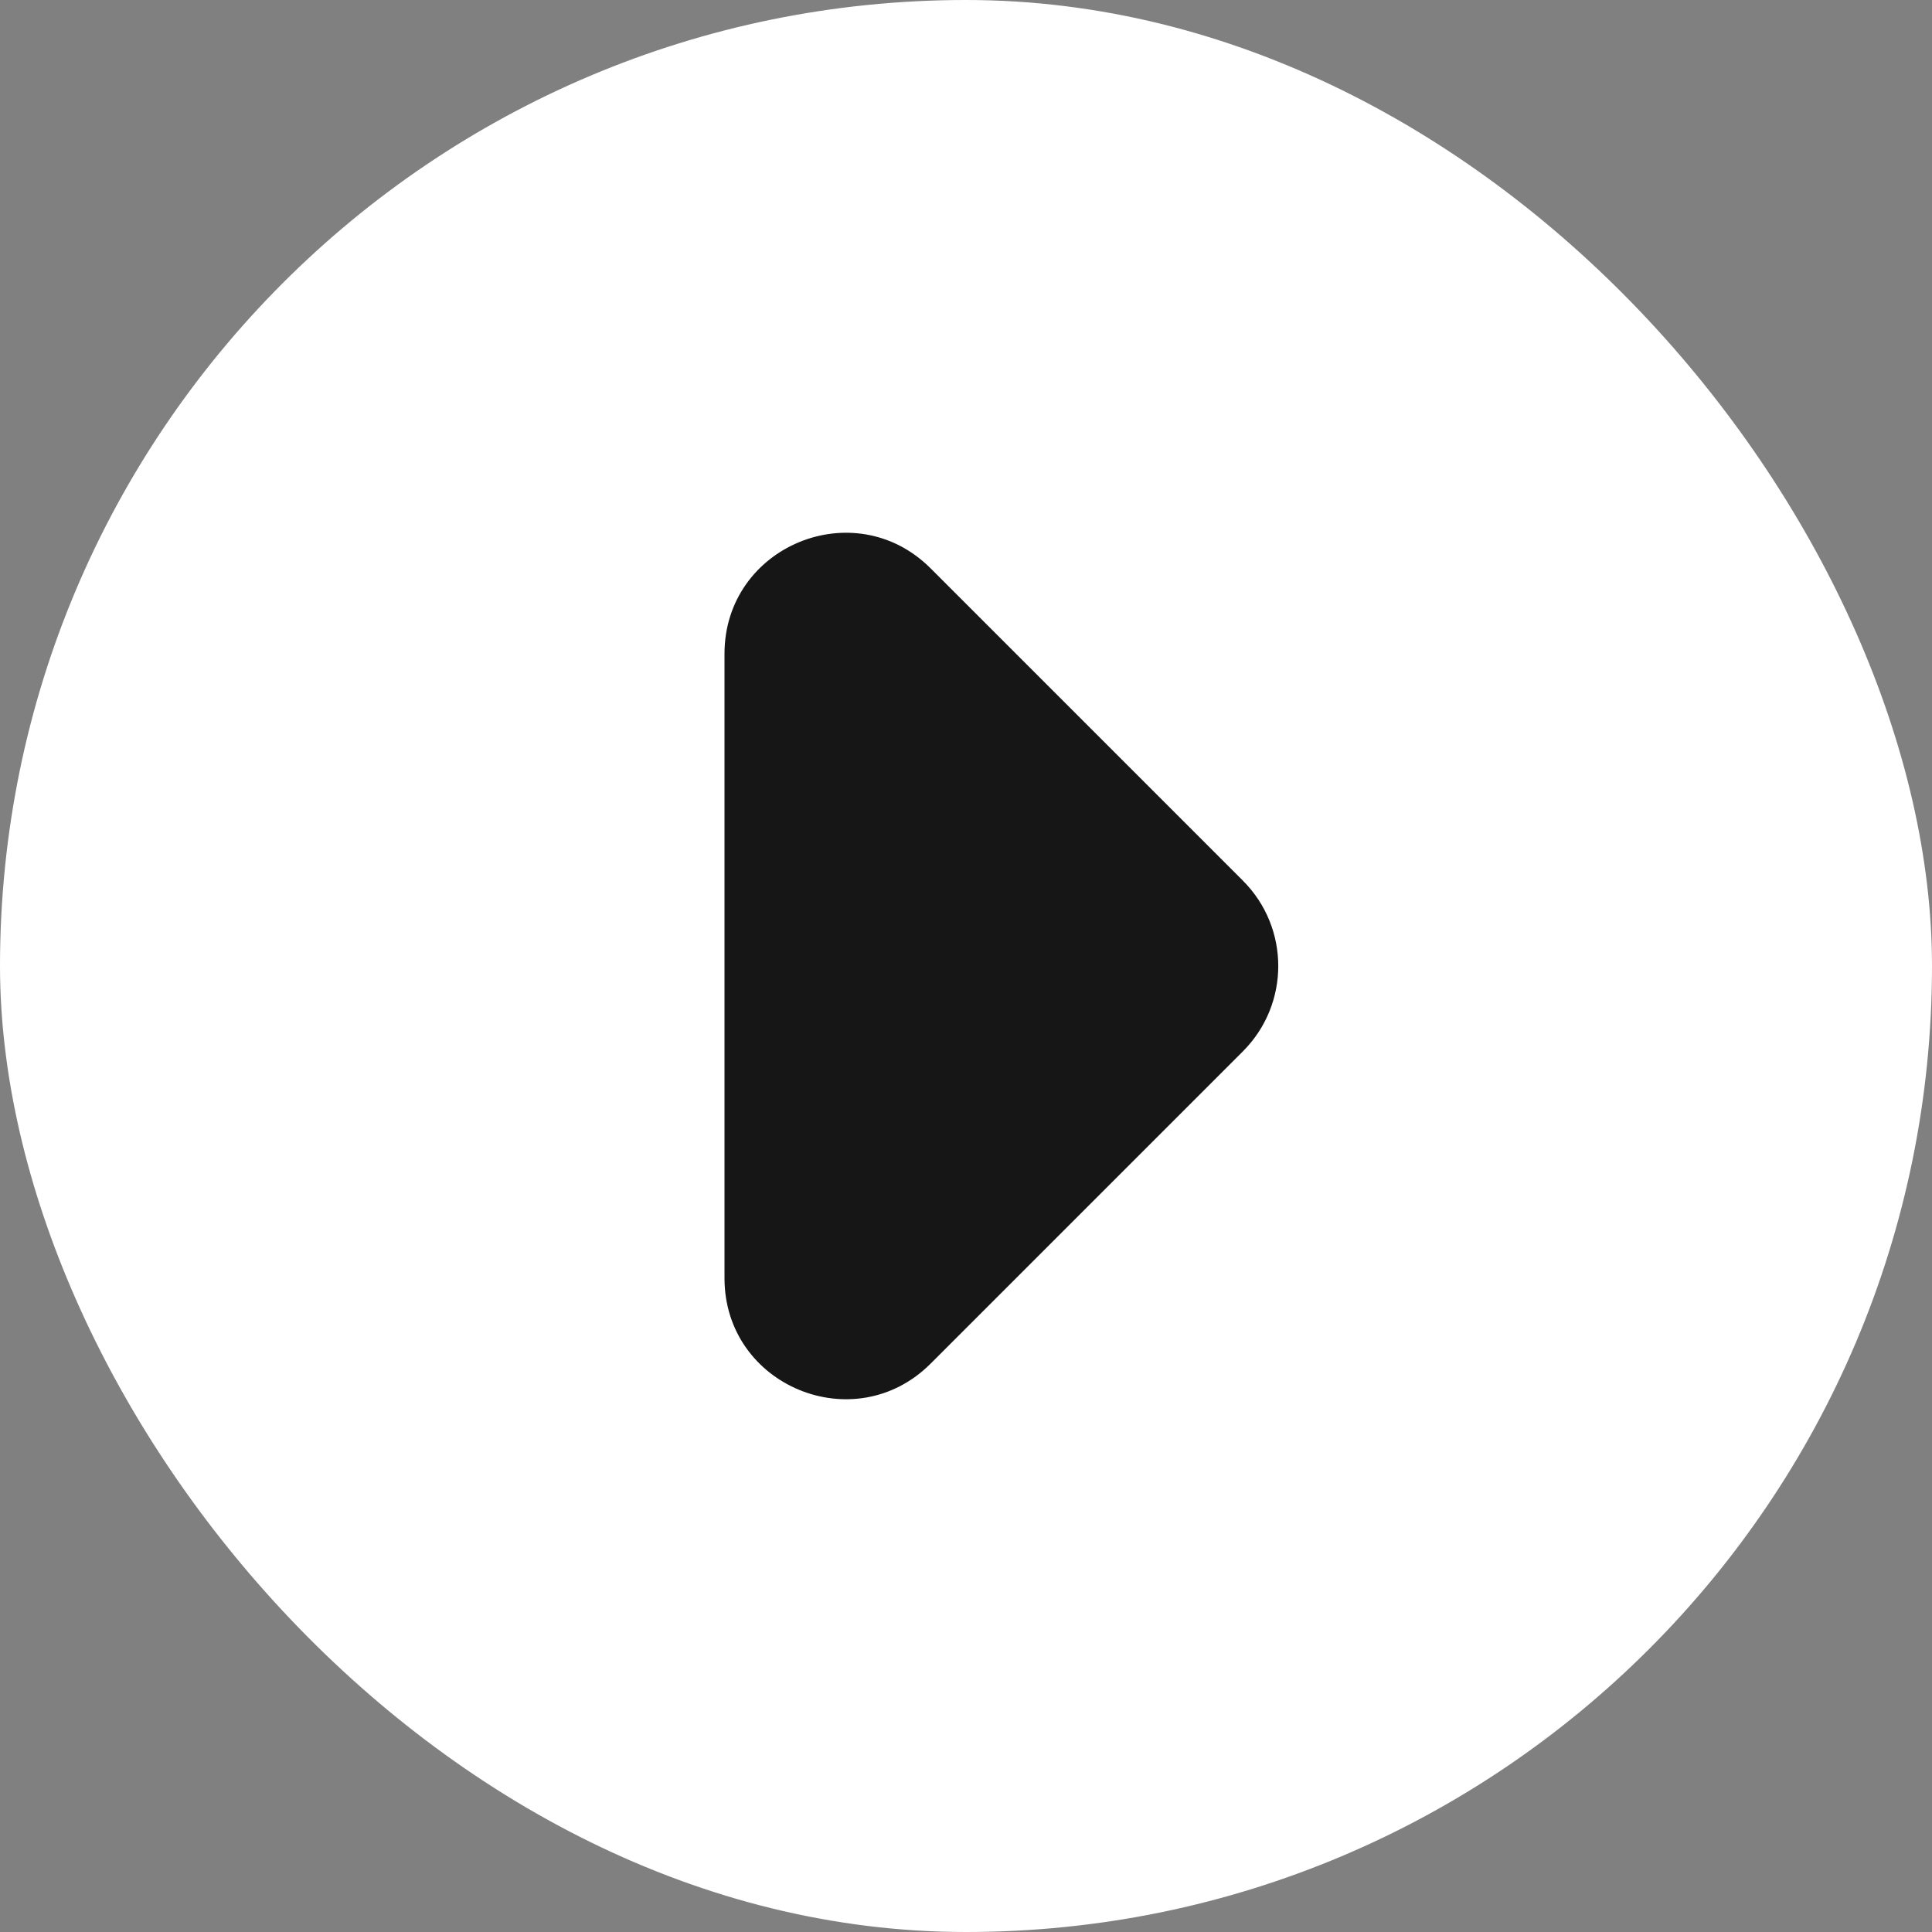 <svg width="26" height="26" viewBox="0 0 26 26" fill="none" xmlns="http://www.w3.org/2000/svg">
<rect x="0" y="0" width="26" height="26" fill="#808080" stroke="none"/>
<rect width="26" height="26" rx="13" fill="white"/>
<path d="M9.75 8.798C9.75 7.35 11.5 6.625 12.524 7.649L16.726 11.851C17.361 12.486 17.361 13.514 16.726 14.149L12.524 18.351C11.5 19.375 9.75 18.65 9.75 17.202L9.75 8.798Z" fill="#161616"/>
</svg>
